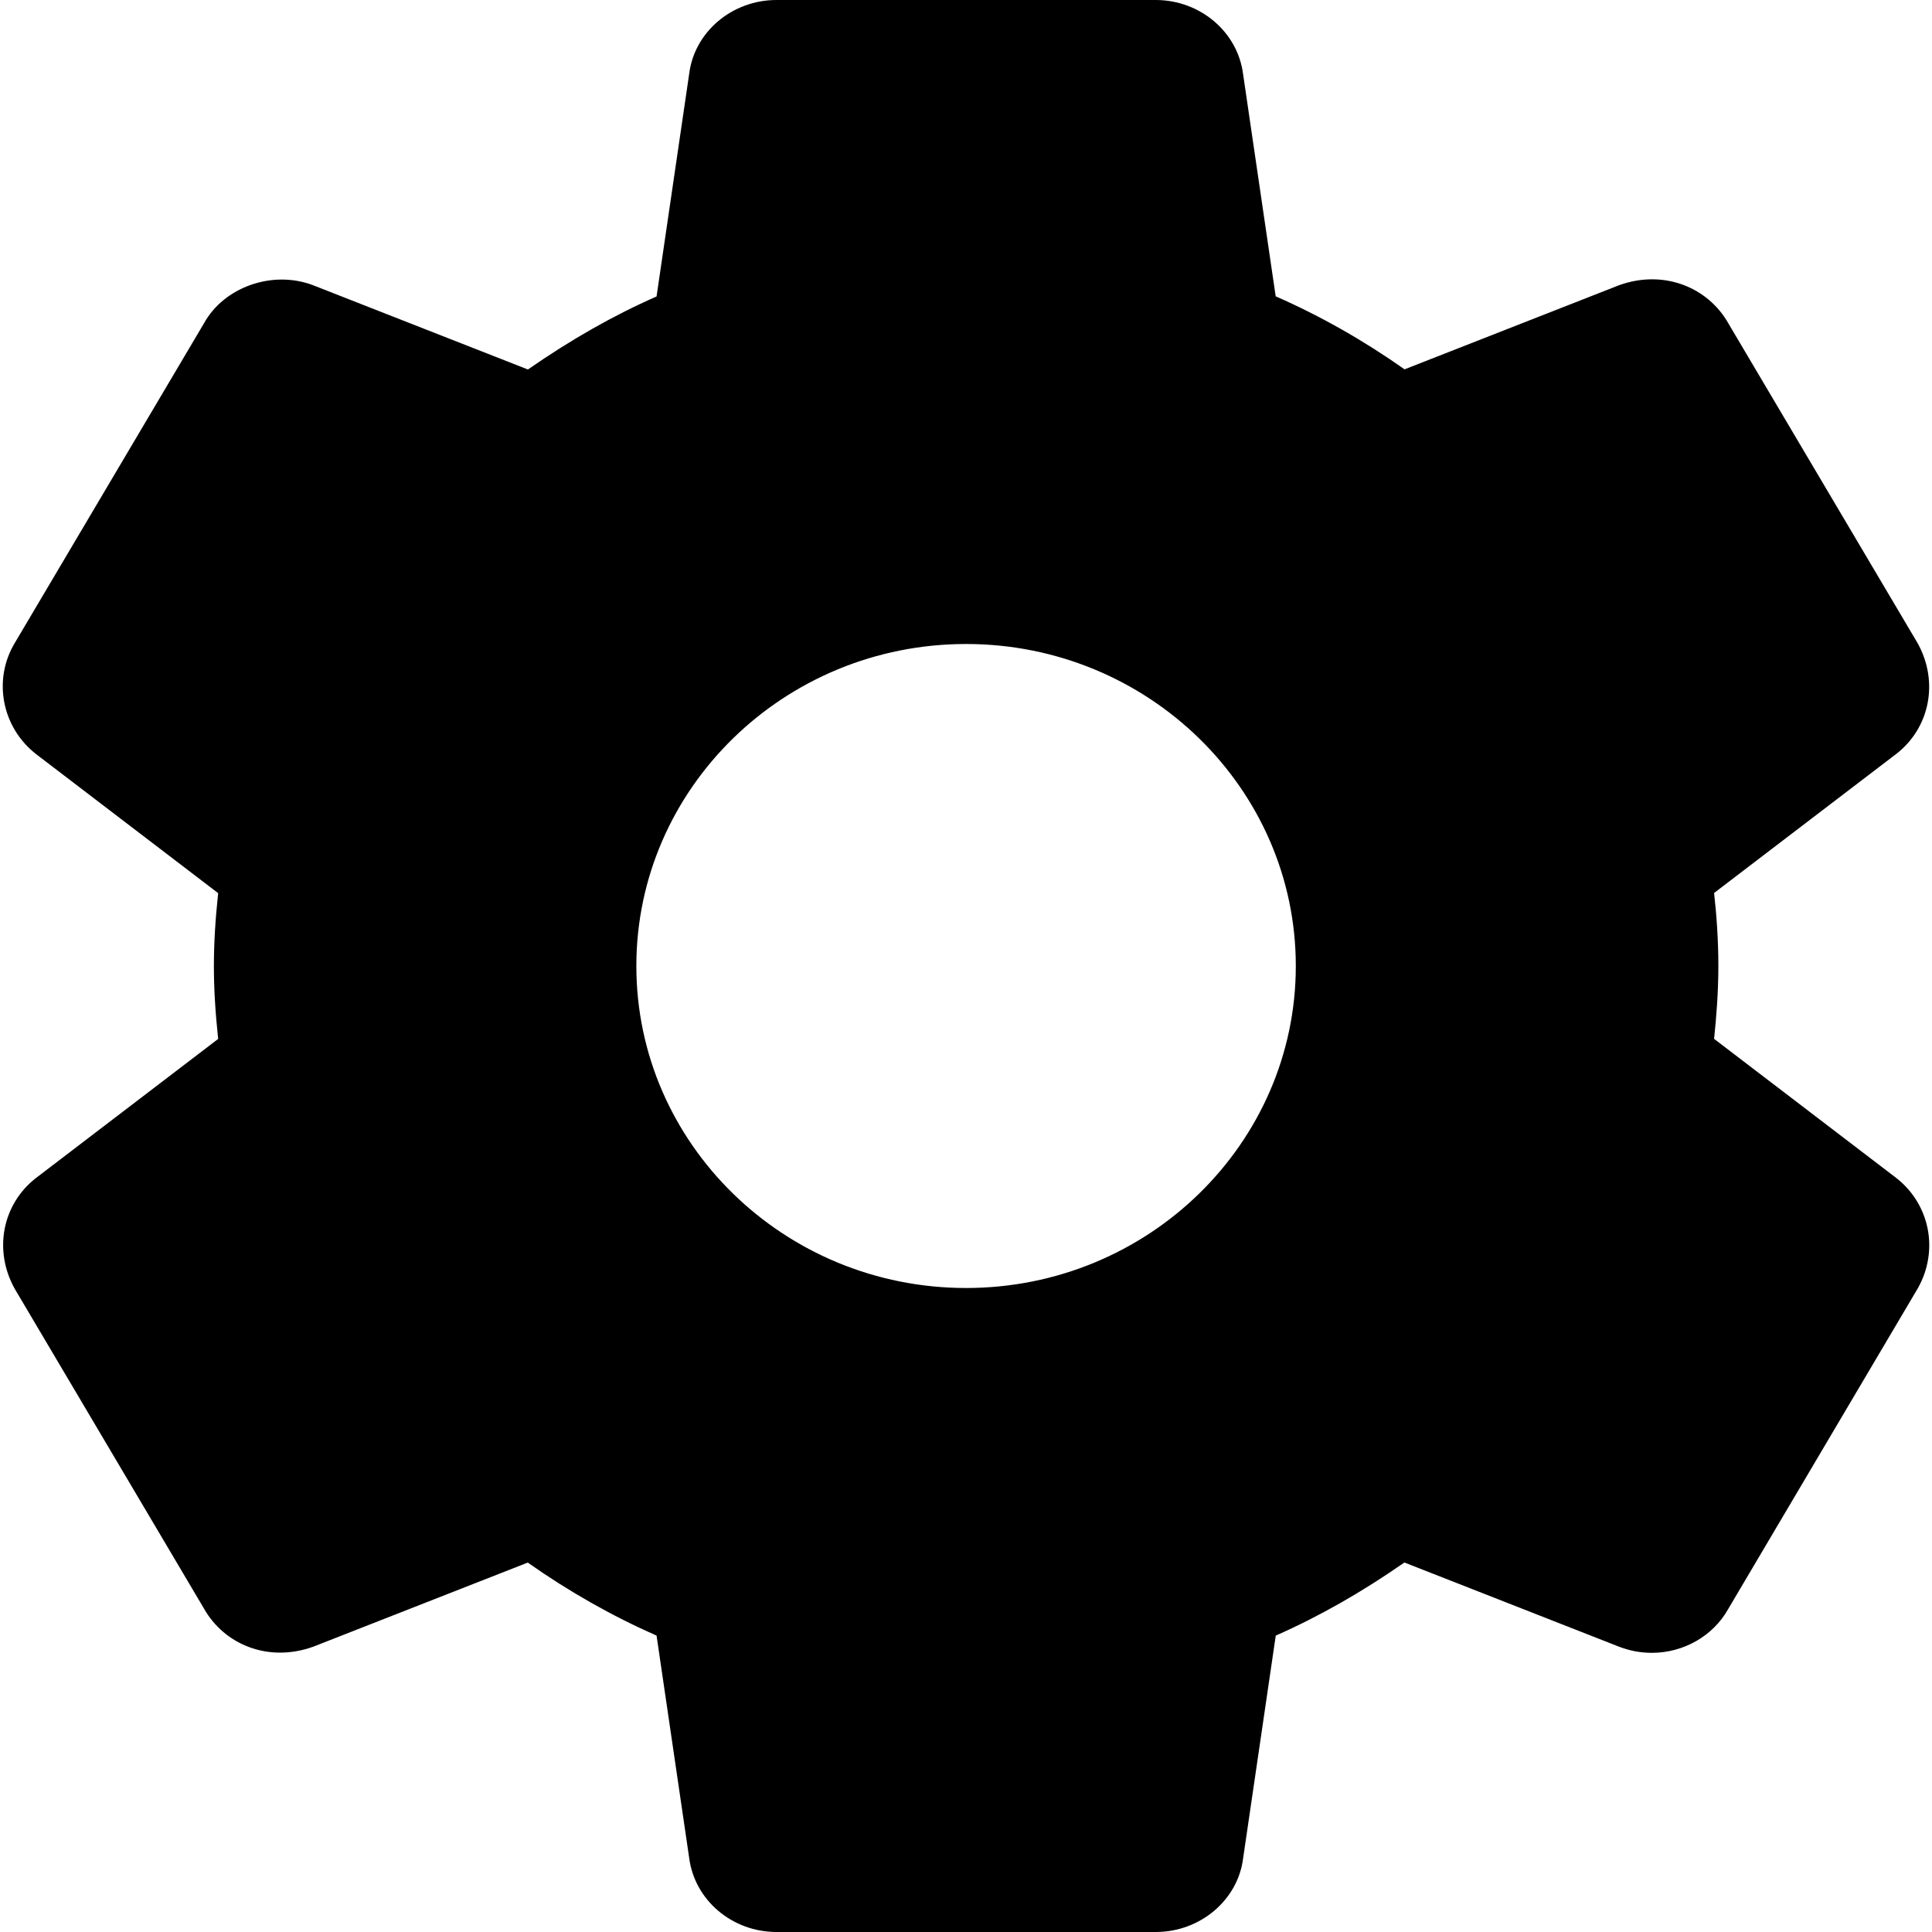 <svg width="24" height="24" viewBox="0 0 24 24" fill="none" xmlns="http://www.w3.org/2000/svg">
<path fill-rule="evenodd" clip-rule="evenodd" d="M21.293 12.905L23.552 14.63C23.974 14.957 24.088 15.532 23.826 16L21.467 19.99C21.282 20.32 20.917 20.532 20.52 20.532C20.381 20.532 20.247 20.507 20.118 20.458L17.446 19.41C16.911 19.782 16.385 20.081 15.848 20.318L15.442 23.088C15.376 23.604 14.909 24 14.357 24H9.647C9.094 24 8.628 23.604 8.561 23.078L8.156 20.318C7.602 20.074 7.066 19.77 6.556 19.411L3.891 20.456C3.328 20.658 2.783 20.426 2.532 19.979L0.183 16.01C-0.084 15.532 0.029 14.957 0.449 14.632L2.71 12.906C2.674 12.568 2.657 12.275 2.657 12C2.657 11.725 2.674 11.432 2.71 11.095L0.451 9.37C0.022 9.038 -0.092 8.443 0.185 7.985L2.537 4.011C2.786 3.565 3.385 3.353 3.886 3.542L6.558 4.59C7.092 4.219 7.619 3.919 8.156 3.683L8.562 0.912C8.628 0.396 9.094 0 9.646 0H14.356C14.908 0 15.375 0.396 15.442 0.92L15.847 3.681C16.401 3.924 16.937 4.228 17.448 4.588L20.113 3.543C20.671 3.342 21.221 3.572 21.472 4.02L23.821 7.989C24.088 8.468 23.974 9.043 23.554 9.367L21.293 11.093C21.323 11.359 21.346 11.67 21.346 11.999C21.346 12.328 21.321 12.639 21.293 12.905ZM7.905 12C7.905 14.206 9.742 16 12.001 16C14.26 16 16.097 14.206 16.097 12C16.097 9.794 14.26 8 12.001 8C9.742 8 7.905 9.794 7.905 12Z" fill="black"/>
</svg>

